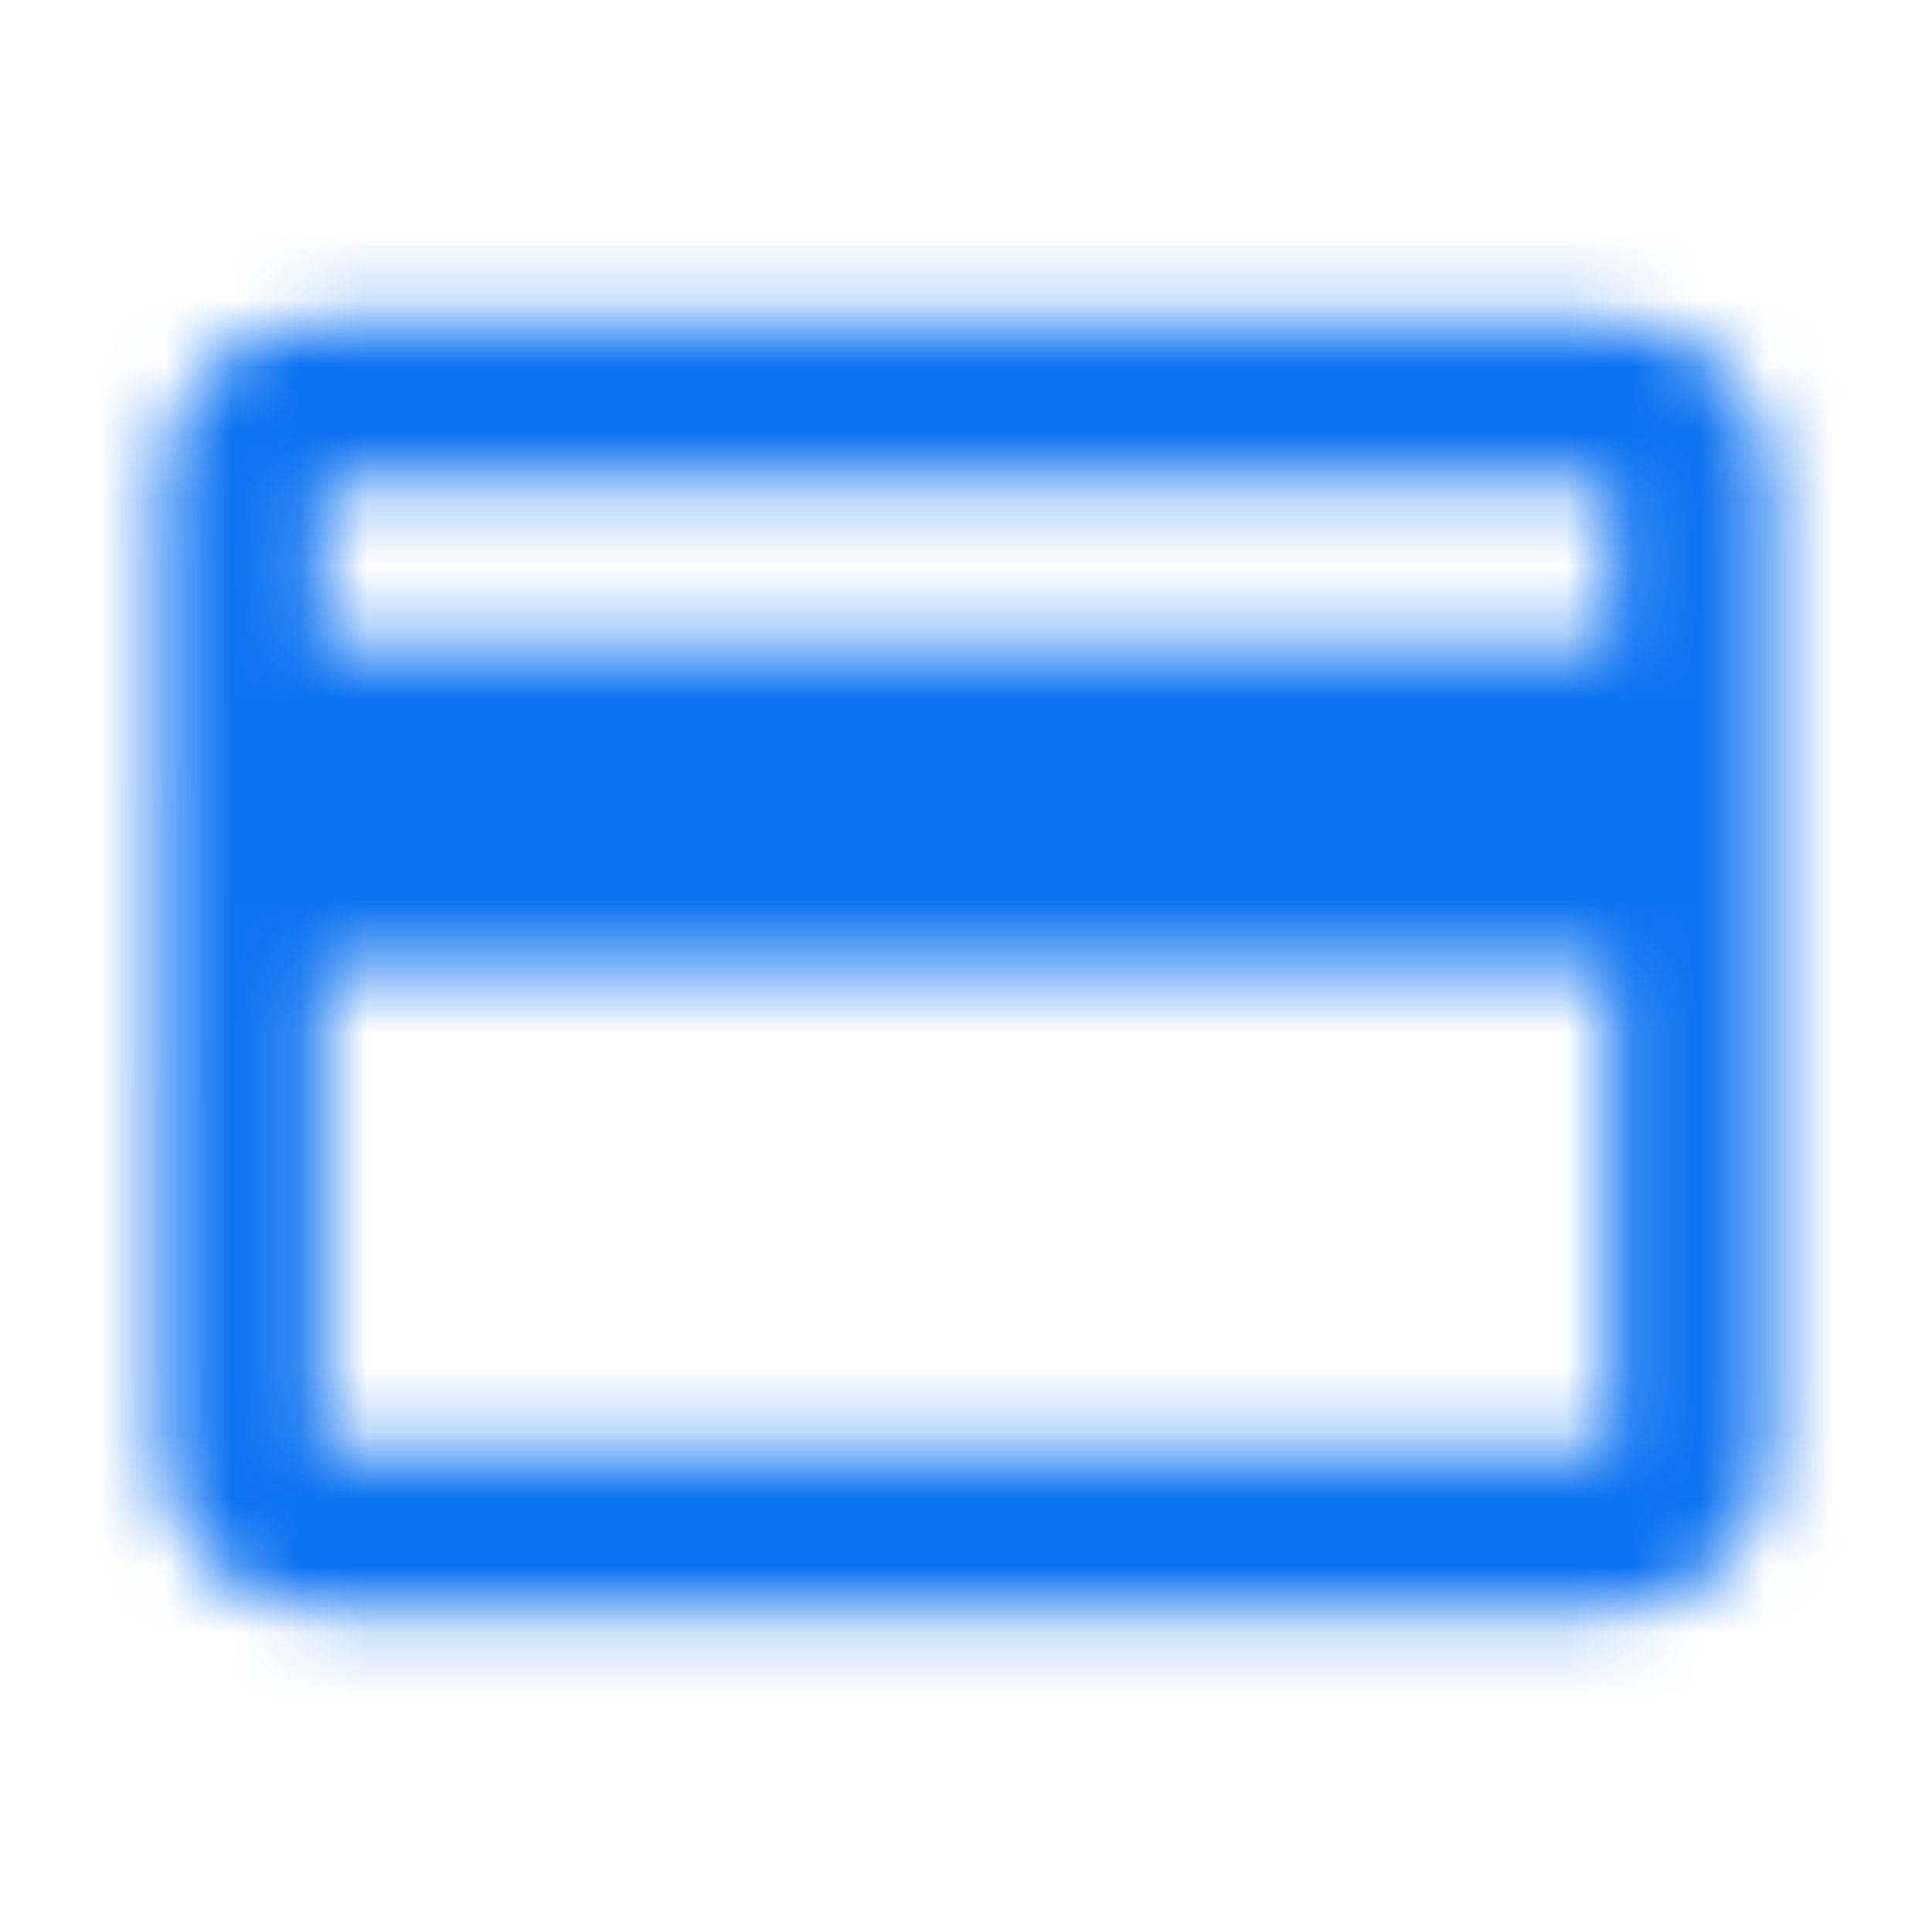 <svg xmlns:xlink="http://www.w3.org/1999/xlink" xmlns="http://www.w3.org/2000/svg" width="29" height="29" viewBox="0 0 29 29" fill="none"><mask id="mask0_74_1305" style="mask-type:alpha" maskUnits="userSpaceOnUse" x="0" y="0" width="29" height="29"><path d="M24.166 4.833H4.833C3.492 4.833 2.429 5.909 2.429 7.25L2.417 21.75C2.417 23.091 3.492 24.167 4.833 24.167H24.166C25.508 24.167 26.583 23.091 26.583 21.75V7.25C26.583 5.909 25.508 4.833 24.166 4.833ZM24.166 21.75H4.833V14.5H24.166V21.75ZM24.166 9.667H4.833V7.25H24.166V9.667Z" fill="black"/></mask><g mask="url(#mask0_74_1305)"><rect x="-2" y="-4" width="35" height="39" fill="#0B72F1"/></g></svg>